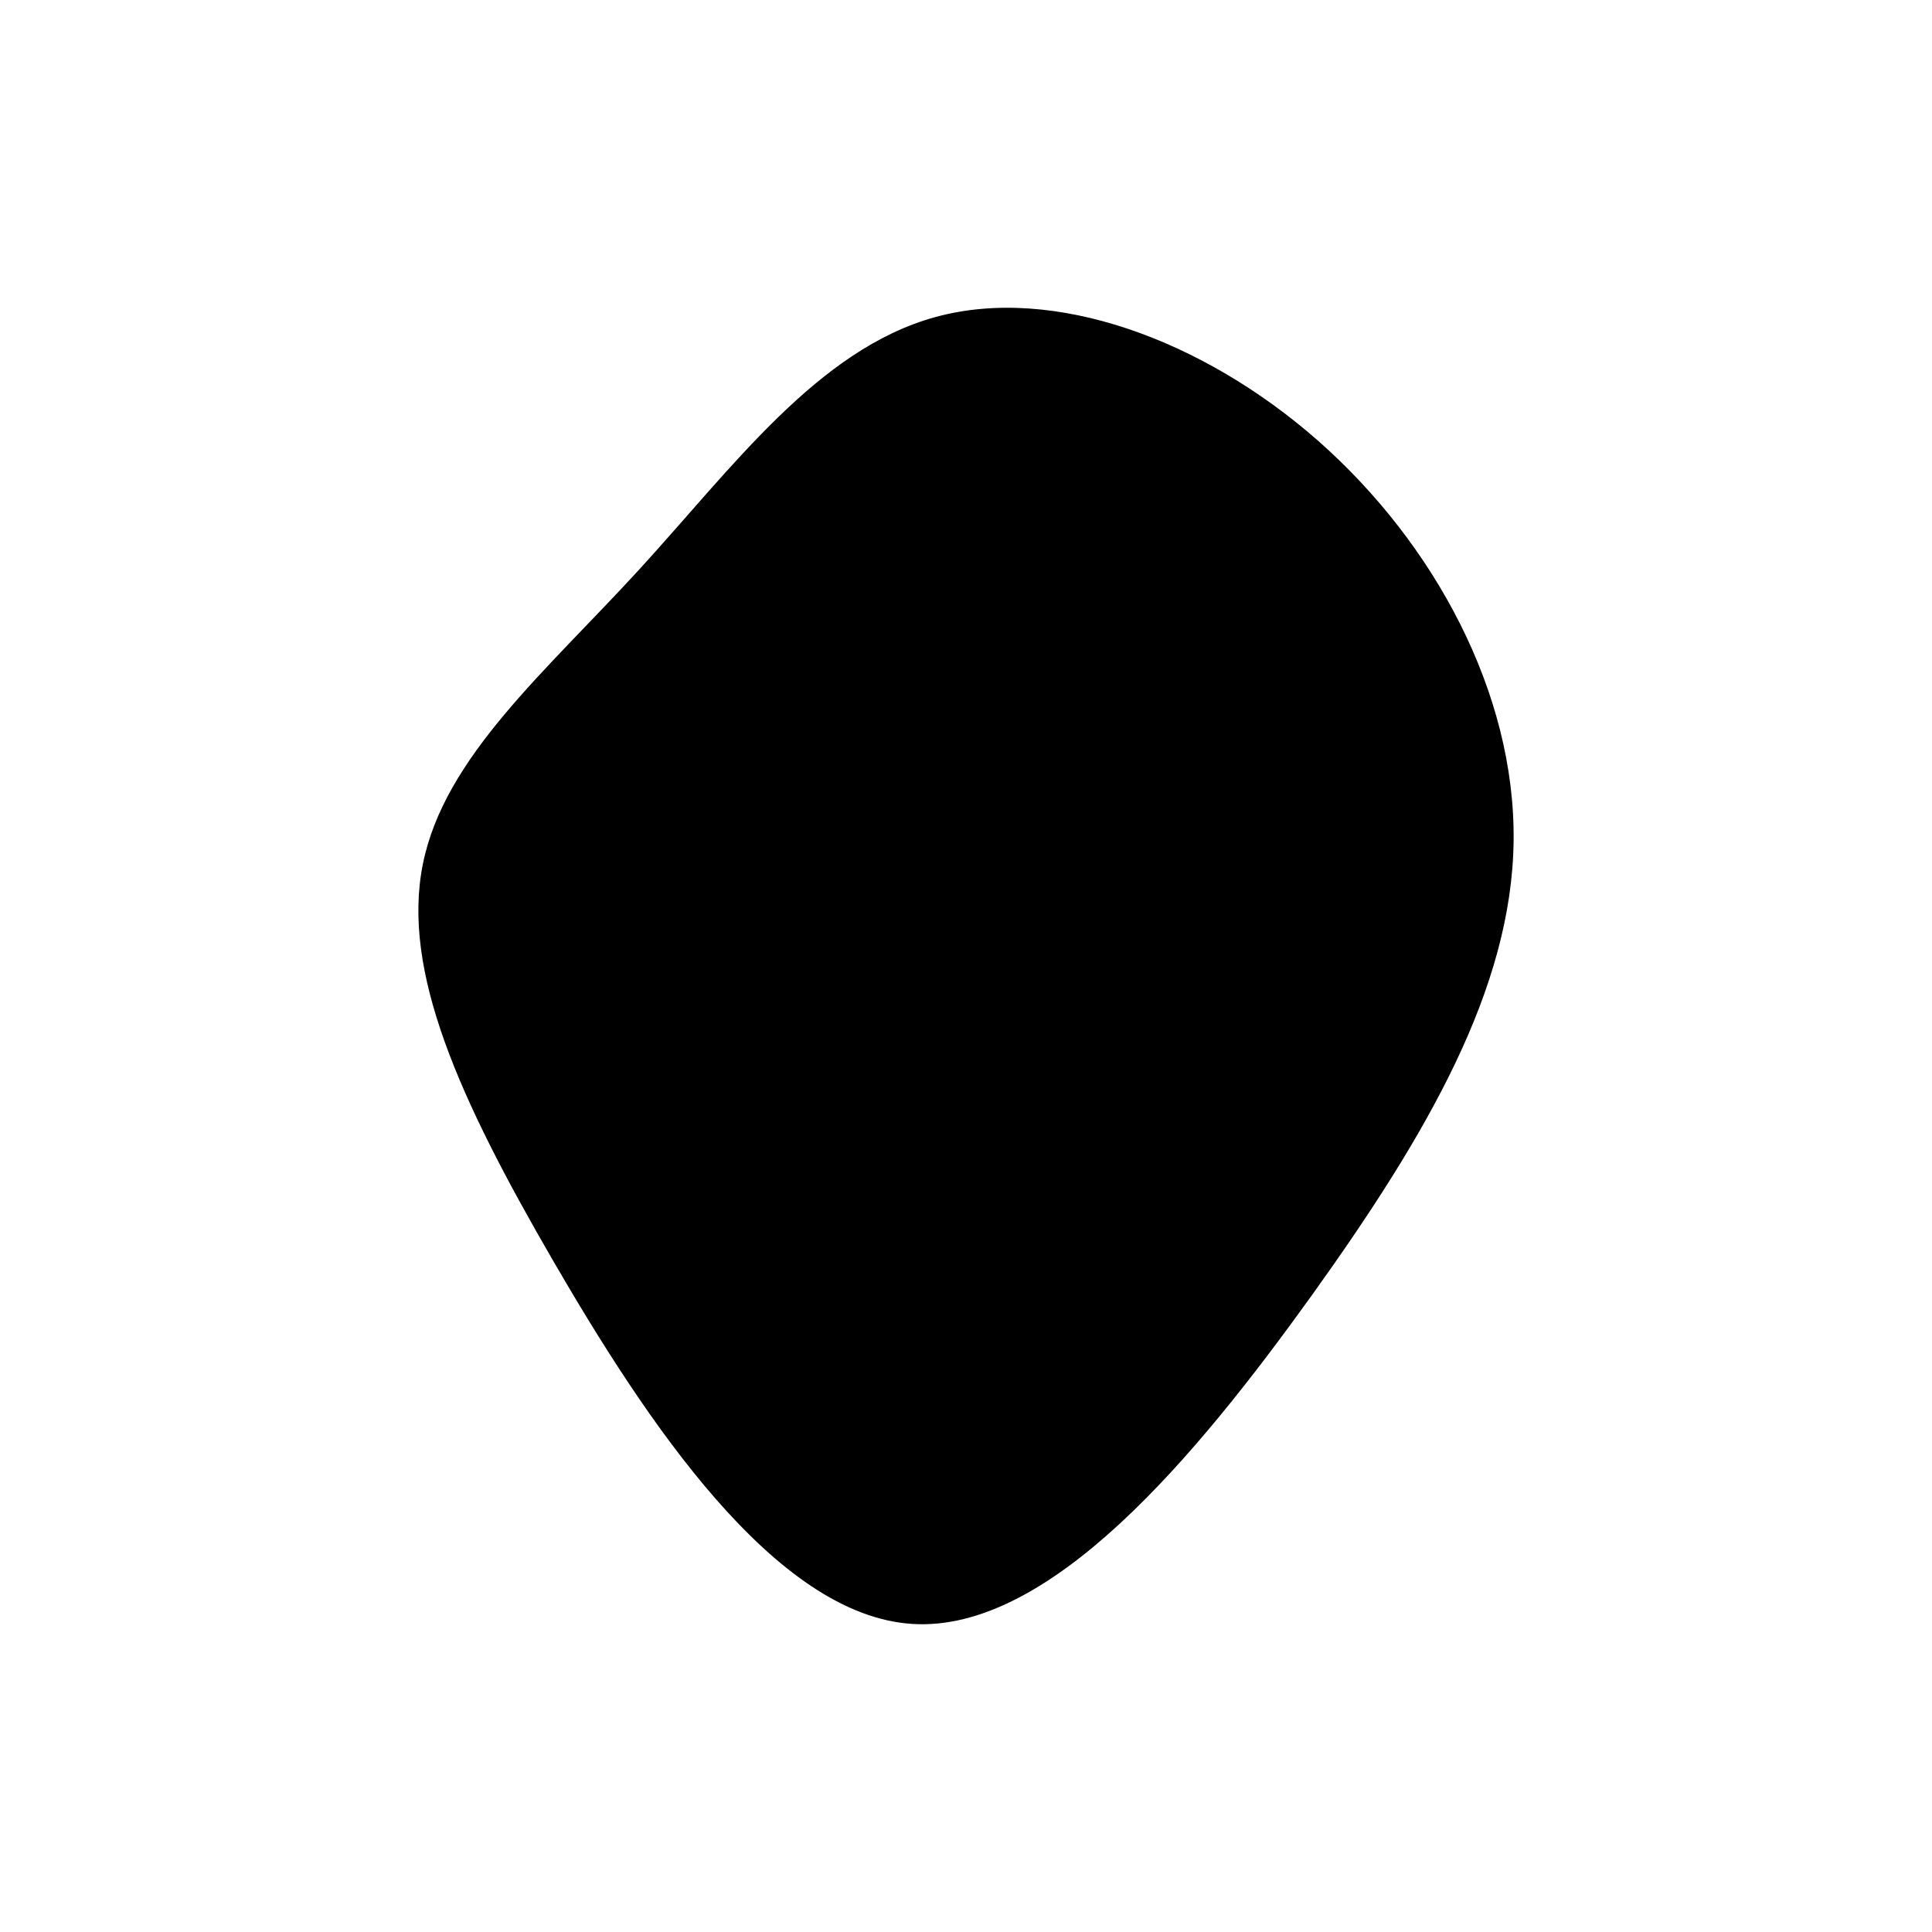 <svg id="visual" viewBox="0 0 900 900" width="900" height="900" xmlns="http://www.w3.org/2000/svg" xmlns:xlink="http://www.w3.org/1999/xlink" version="1.1"><g transform="translate(420.797 392.482)"><path d="M193.4 -187C247.2 -139.5 285.1 -69.8 284.3 -0.8C283.5 68.1 243.9 136.2 190.1 211.2C136.2 286.2 68.1 368.1 4.1 364C-59.9 359.9 -119.7 269.7 -163.2 194.7C-206.7 119.7 -233.9 59.9 -223.8 10C-213.8 -39.8 -166.6 -79.6 -123.1 -127.1C-79.6 -174.6 -39.8 -229.8 15 -244.8C69.8 -259.8 139.5 -234.5 193.4 -187" fill="current"></path></g></svg>